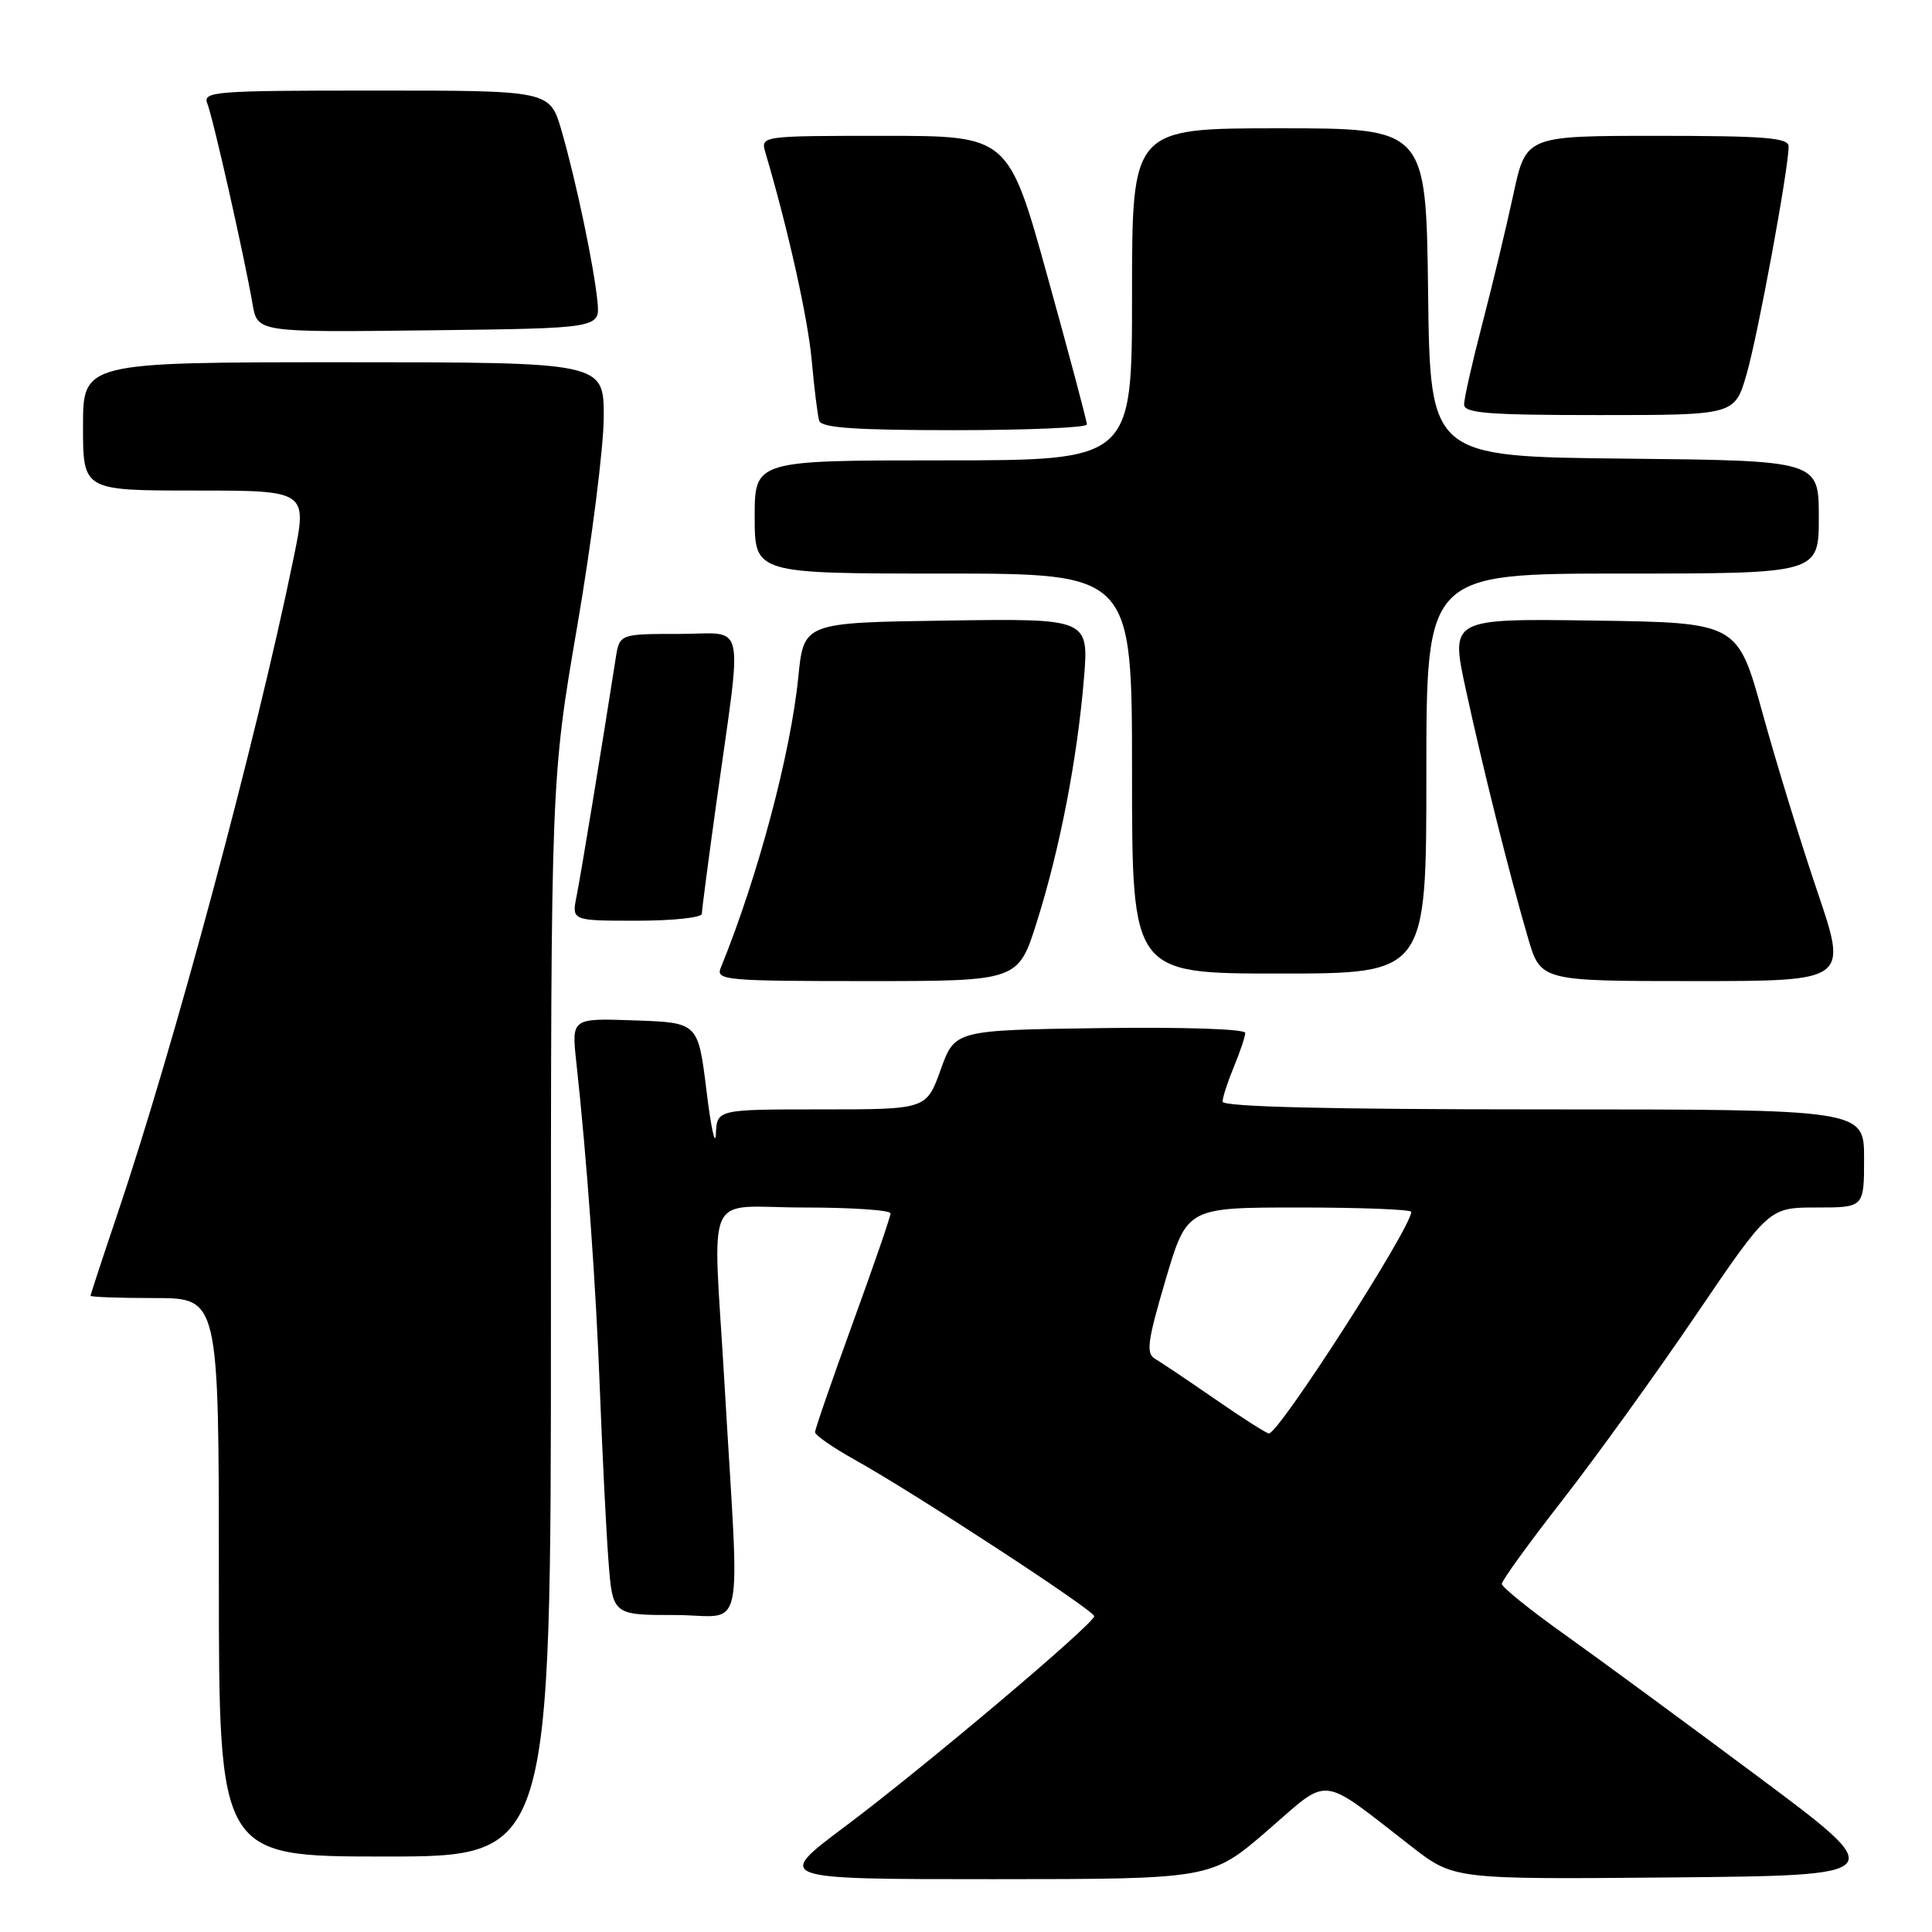 <?xml version="1.0" encoding="UTF-8" standalone="no"?>
<!DOCTYPE svg PUBLIC "-//W3C//DTD SVG 1.1//EN" "http://www.w3.org/Graphics/SVG/1.1/DTD/svg11.dtd" >
<svg xmlns="http://www.w3.org/2000/svg" xmlns:xlink="http://www.w3.org/1999/xlink" version="1.1" viewBox="0 0 256 256">
 <g >
 <path fill="currentColor"
d=" M 167.94 242.56 C 176.37 235.27 174.66 235.08 187.08 244.71 C 192.66 249.03 192.66 249.03 221.58 248.77 C 250.50 248.50 250.50 248.50 233.00 235.45 C 223.38 228.28 211.79 219.76 207.25 216.53 C 202.71 213.30 199.00 210.30 199.00 209.87 C 199.00 209.43 202.61 204.45 207.02 198.79 C 211.43 193.13 219.40 182.09 224.72 174.25 C 234.40 160.00 234.40 160.00 240.70 160.00 C 247.00 160.00 247.00 160.00 247.00 153.50 C 247.00 147.00 247.00 147.00 204.50 147.00 C 175.95 147.00 162.00 146.66 162.00 145.97 C 162.00 145.40 162.68 143.32 163.50 141.35 C 164.32 139.37 165.00 137.35 165.00 136.86 C 165.00 136.35 156.69 136.07 145.76 136.23 C 126.52 136.50 126.52 136.50 124.64 141.75 C 122.75 147.00 122.75 147.00 108.87 147.00 C 95.00 147.00 95.00 147.00 94.86 150.25 C 94.78 152.04 94.21 149.45 93.61 144.50 C 92.50 135.50 92.50 135.50 84.12 135.21 C 75.73 134.91 75.73 134.91 76.36 140.71 C 77.77 153.60 78.97 170.30 79.50 184.50 C 79.82 192.75 80.32 202.76 80.62 206.75 C 81.17 214.00 81.17 214.00 89.45 214.00 C 98.89 214.00 98.02 218.11 96.00 183.35 C 94.46 156.90 93.07 160.00 106.50 160.00 C 112.83 160.00 118.00 160.35 118.00 160.78 C 118.00 161.22 115.75 167.75 113.00 175.30 C 110.25 182.86 108.00 189.37 108.00 189.77 C 108.00 190.17 110.36 191.81 113.25 193.42 C 120.98 197.71 144.99 213.39 144.99 214.15 C 145.00 215.14 122.42 234.20 111.92 242.06 C 102.65 249.00 102.65 249.00 131.58 249.00 C 160.50 248.99 160.50 248.99 167.94 242.56 Z  M 73.00 174.65 C 73.00 103.30 73.00 103.30 76.50 82.90 C 78.42 71.68 79.99 59.24 80.00 55.25 C 80.00 48.00 80.00 48.00 45.50 48.00 C 11.00 48.00 11.00 48.00 11.00 56.50 C 11.00 65.00 11.00 65.00 25.87 65.00 C 40.74 65.00 40.74 65.00 38.90 73.95 C 33.94 98.16 23.06 138.64 15.53 160.95 C 13.59 166.69 12.00 171.53 12.00 171.70 C 12.00 171.86 15.82 172.00 20.50 172.00 C 29.00 172.00 29.00 172.00 29.00 209.00 C 29.00 246.00 29.00 246.00 51.00 246.00 C 73.00 246.00 73.00 246.00 73.00 174.65 Z  M 137.38 122.18 C 140.42 112.56 142.73 100.64 143.62 90.00 C 144.29 81.95 144.29 81.95 125.40 82.23 C 106.50 82.50 106.50 82.50 105.78 89.71 C 104.77 99.86 100.40 116.24 95.50 128.25 C 94.83 129.88 96.14 130.00 114.85 130.00 C 134.91 130.00 134.91 130.00 137.38 122.18 Z  M 240.85 118.25 C 238.65 111.79 235.37 101.10 233.55 94.50 C 230.24 82.50 230.24 82.50 211.22 82.23 C 192.20 81.96 192.20 81.96 194.20 91.23 C 196.48 101.77 199.99 115.79 202.46 124.25 C 204.14 130.00 204.14 130.00 224.49 130.00 C 244.83 130.00 244.83 130.00 240.85 118.25 Z  M 189.00 102.50 C 189.00 76.00 189.00 76.00 215.00 76.00 C 241.00 76.00 241.00 76.00 241.00 68.52 C 241.00 61.03 241.00 61.03 215.25 60.77 C 189.50 60.50 189.50 60.50 189.23 38.75 C 188.96 17.00 188.96 17.00 169.48 17.00 C 150.00 17.00 150.00 17.00 150.00 39.00 C 150.00 61.00 150.00 61.00 125.00 61.00 C 100.00 61.00 100.00 61.00 100.00 68.50 C 100.00 76.00 100.00 76.00 125.00 76.00 C 150.00 76.00 150.00 76.00 150.00 102.50 C 150.00 129.00 150.00 129.00 169.50 129.00 C 189.00 129.00 189.00 129.00 189.00 102.50 Z  M 93.00 121.08 C 93.00 120.57 93.87 113.94 94.93 106.33 C 98.41 81.36 99.00 84.00 89.95 84.00 C 82.09 84.00 82.09 84.00 81.58 87.25 C 79.69 99.37 76.95 116.02 76.40 118.75 C 75.75 122.00 75.75 122.00 84.38 122.00 C 89.12 122.00 93.00 121.59 93.00 121.08 Z  M 144.02 56.25 C 144.03 55.84 141.69 47.06 138.83 36.75 C 133.63 18.00 133.63 18.00 117.20 18.00 C 100.77 18.00 100.77 18.00 101.43 20.25 C 104.46 30.51 107.05 42.18 107.56 47.78 C 107.89 51.48 108.34 55.06 108.55 55.75 C 108.84 56.69 113.32 57.00 126.47 57.00 C 136.11 57.00 144.01 56.66 144.02 56.25 Z  M 231.43 49.59 C 232.93 44.44 237.00 22.36 237.00 19.40 C 237.00 18.25 233.85 18.00 219.60 18.00 C 202.20 18.00 202.20 18.00 200.53 25.75 C 199.61 30.01 197.77 37.70 196.43 42.84 C 195.09 47.98 194.00 52.81 194.00 53.59 C 194.00 54.75 197.16 55.00 211.93 55.00 C 229.86 55.00 229.86 55.00 231.43 49.59 Z  M 79.17 40.00 C 78.72 35.34 76.32 23.92 74.41 17.32 C 72.86 12.00 72.86 12.00 49.82 12.00 C 28.28 12.00 26.83 12.11 27.48 13.75 C 28.25 15.67 32.44 34.29 33.46 40.27 C 34.10 44.04 34.10 44.04 56.80 43.77 C 79.50 43.50 79.50 43.50 79.17 40.00 Z  M 161.00 185.39 C 157.43 182.92 153.85 180.52 153.05 180.05 C 151.83 179.33 152.04 177.75 154.44 169.60 C 157.28 160.00 157.28 160.00 172.14 160.00 C 180.31 160.00 187.00 160.26 187.00 160.58 C 187.00 162.67 169.40 190.06 168.13 189.94 C 167.78 189.91 164.57 187.86 161.00 185.39 Z "/>
</g>
</svg>